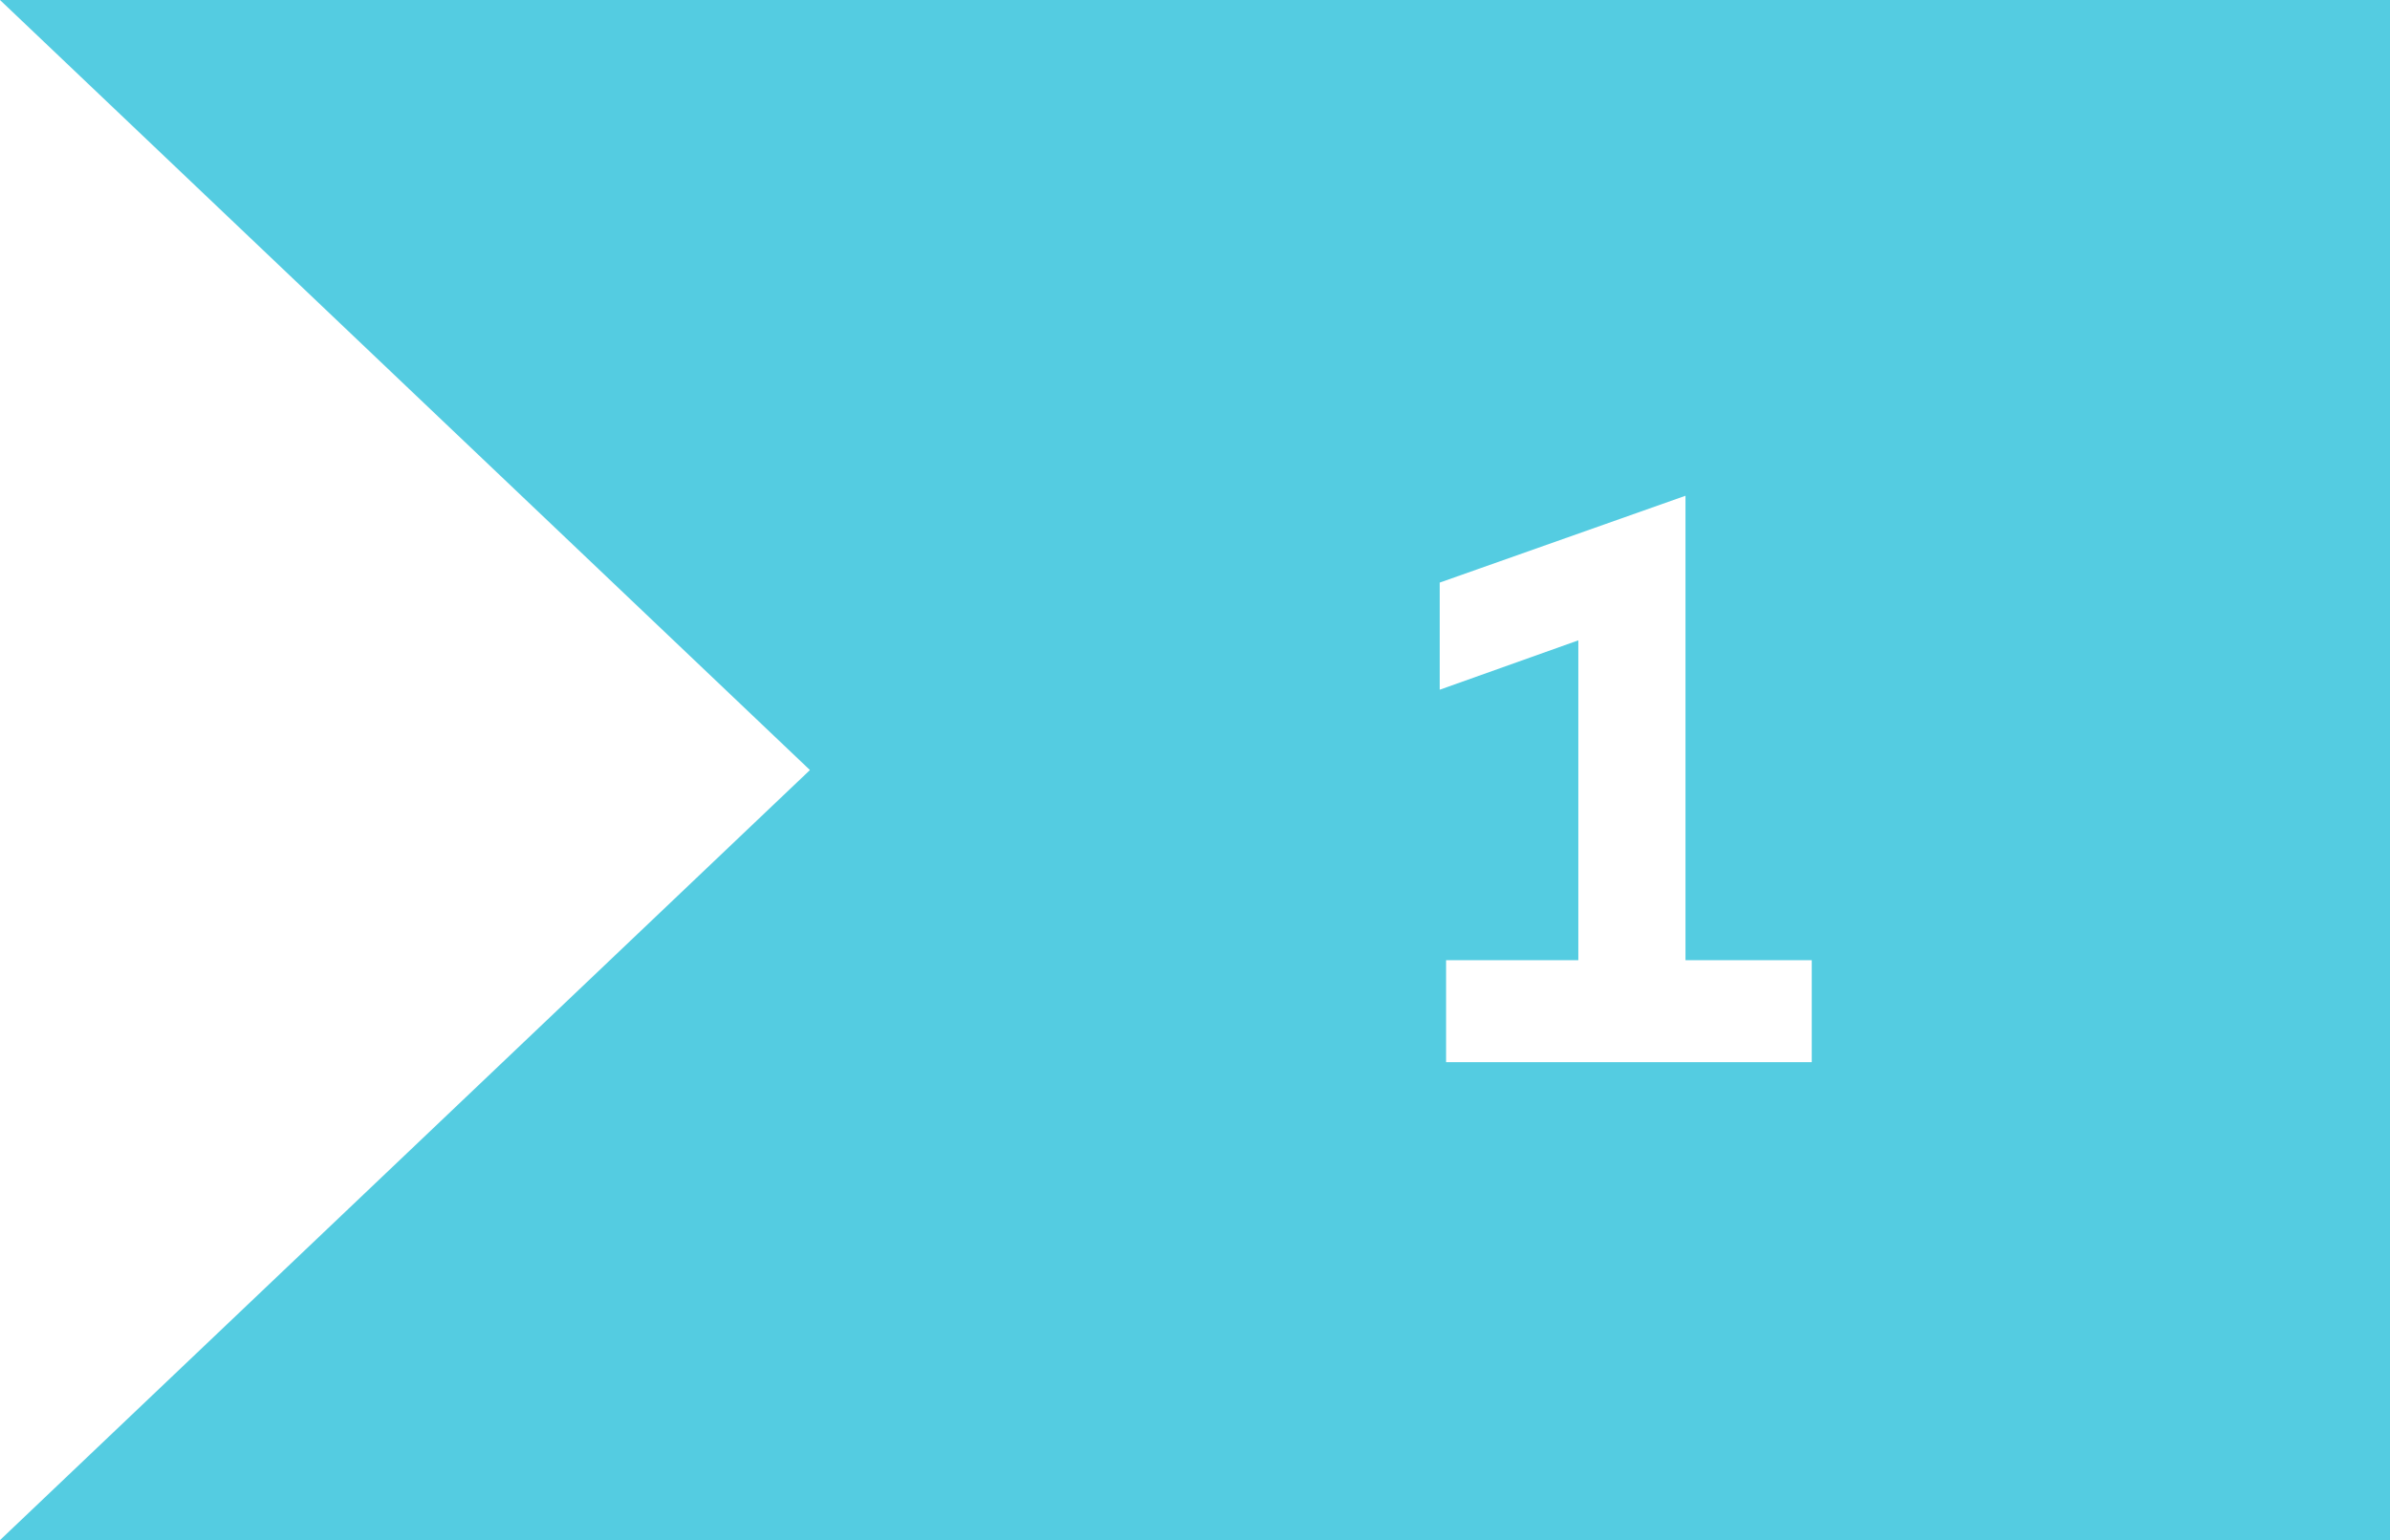 <svg width="90" height="58" viewBox="0 0 90 58" fill="none" xmlns="http://www.w3.org/2000/svg">
<path fill-rule="evenodd" clip-rule="evenodd" d="M90 0H0L30.5 29L0 58H90V0ZM59.435 24.115V36.16H54.455V40H68.225V36.16H63.47V18.67L54.215 21.94V25.975L59.435 24.115Z" fill="#54CCE1"/>
</svg>
